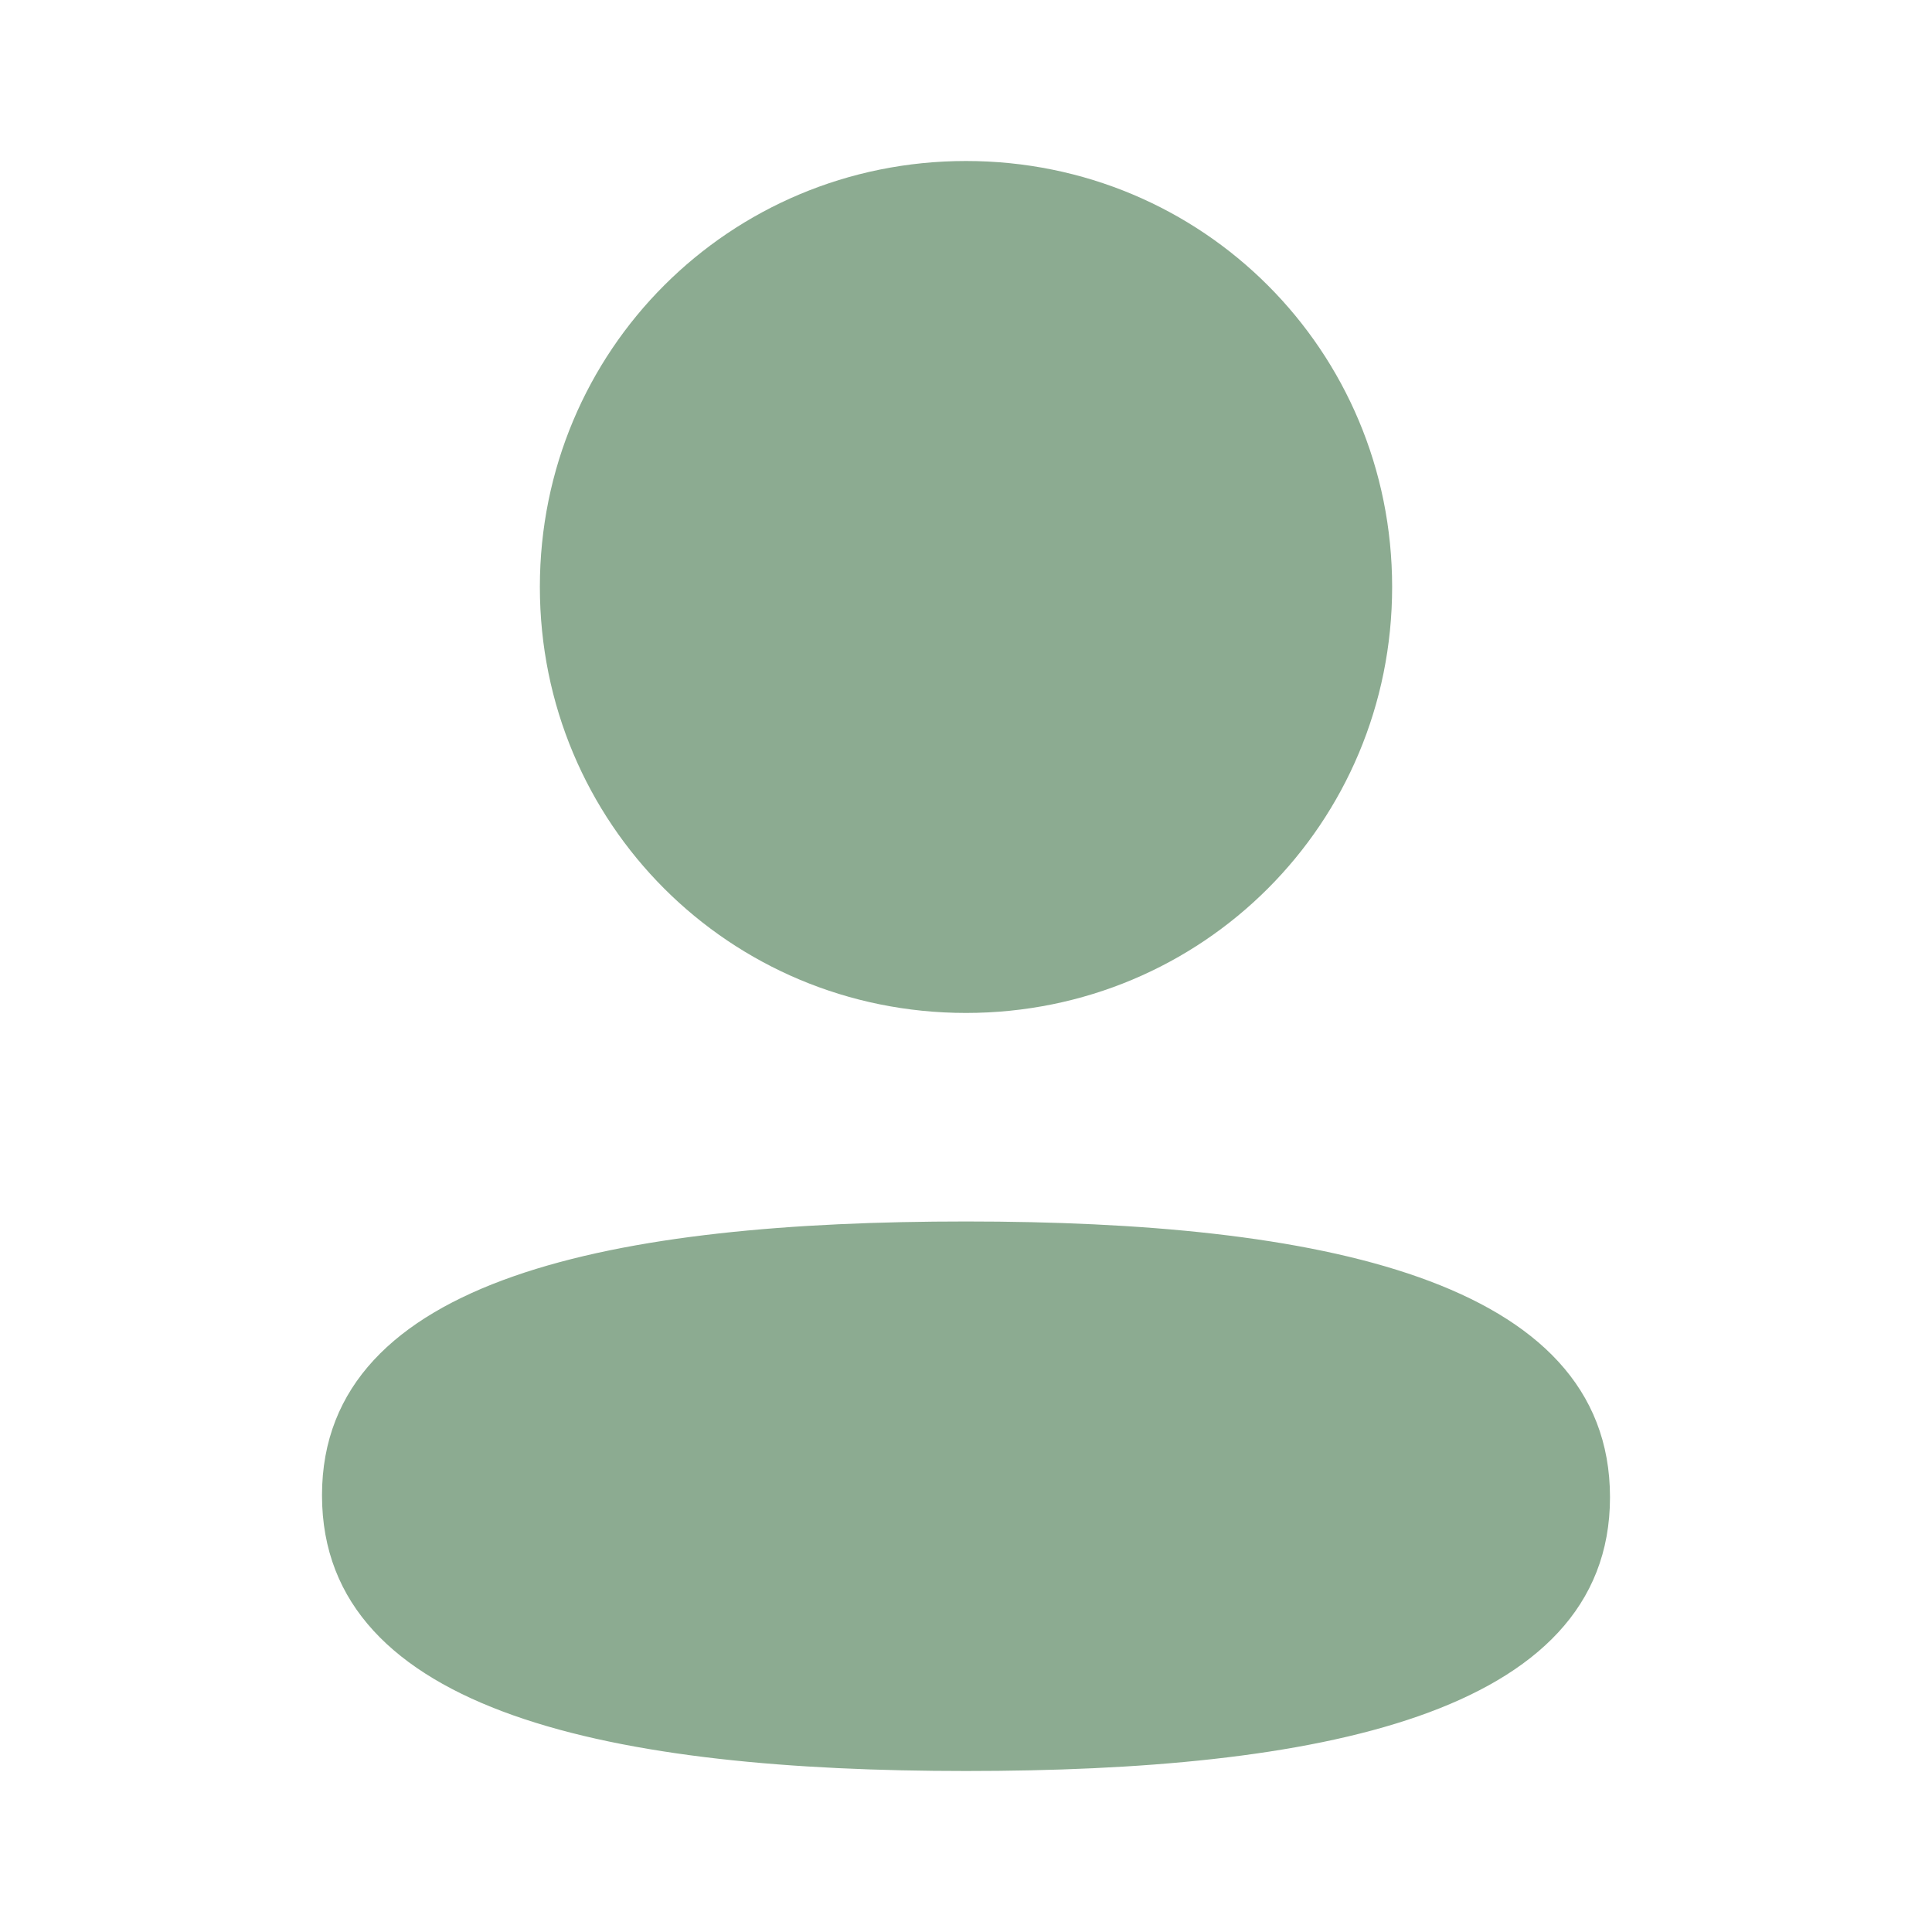<svg width="35" height="35" viewBox="0 0 30 30" fill="none" xmlns="http://www.w3.org/2000/svg">
<path fill-rule="evenodd" clip-rule="evenodd" d="M21.617 9.114C21.617 12.785 18.674 15.729 15 15.729C11.327 15.729 8.383 12.785 8.383 9.114C8.383 5.443 11.327 2.5 15 2.5C18.674 2.5 21.617 5.443 21.617 9.114ZM15 27.5C9.578 27.5 5 26.619 5 23.219C5 19.817 9.607 18.967 15 18.967C20.423 18.967 25 19.849 25 23.249C25 26.65 20.393 27.5 15 27.5Z" fill="#8CAB91"/>
</svg>
